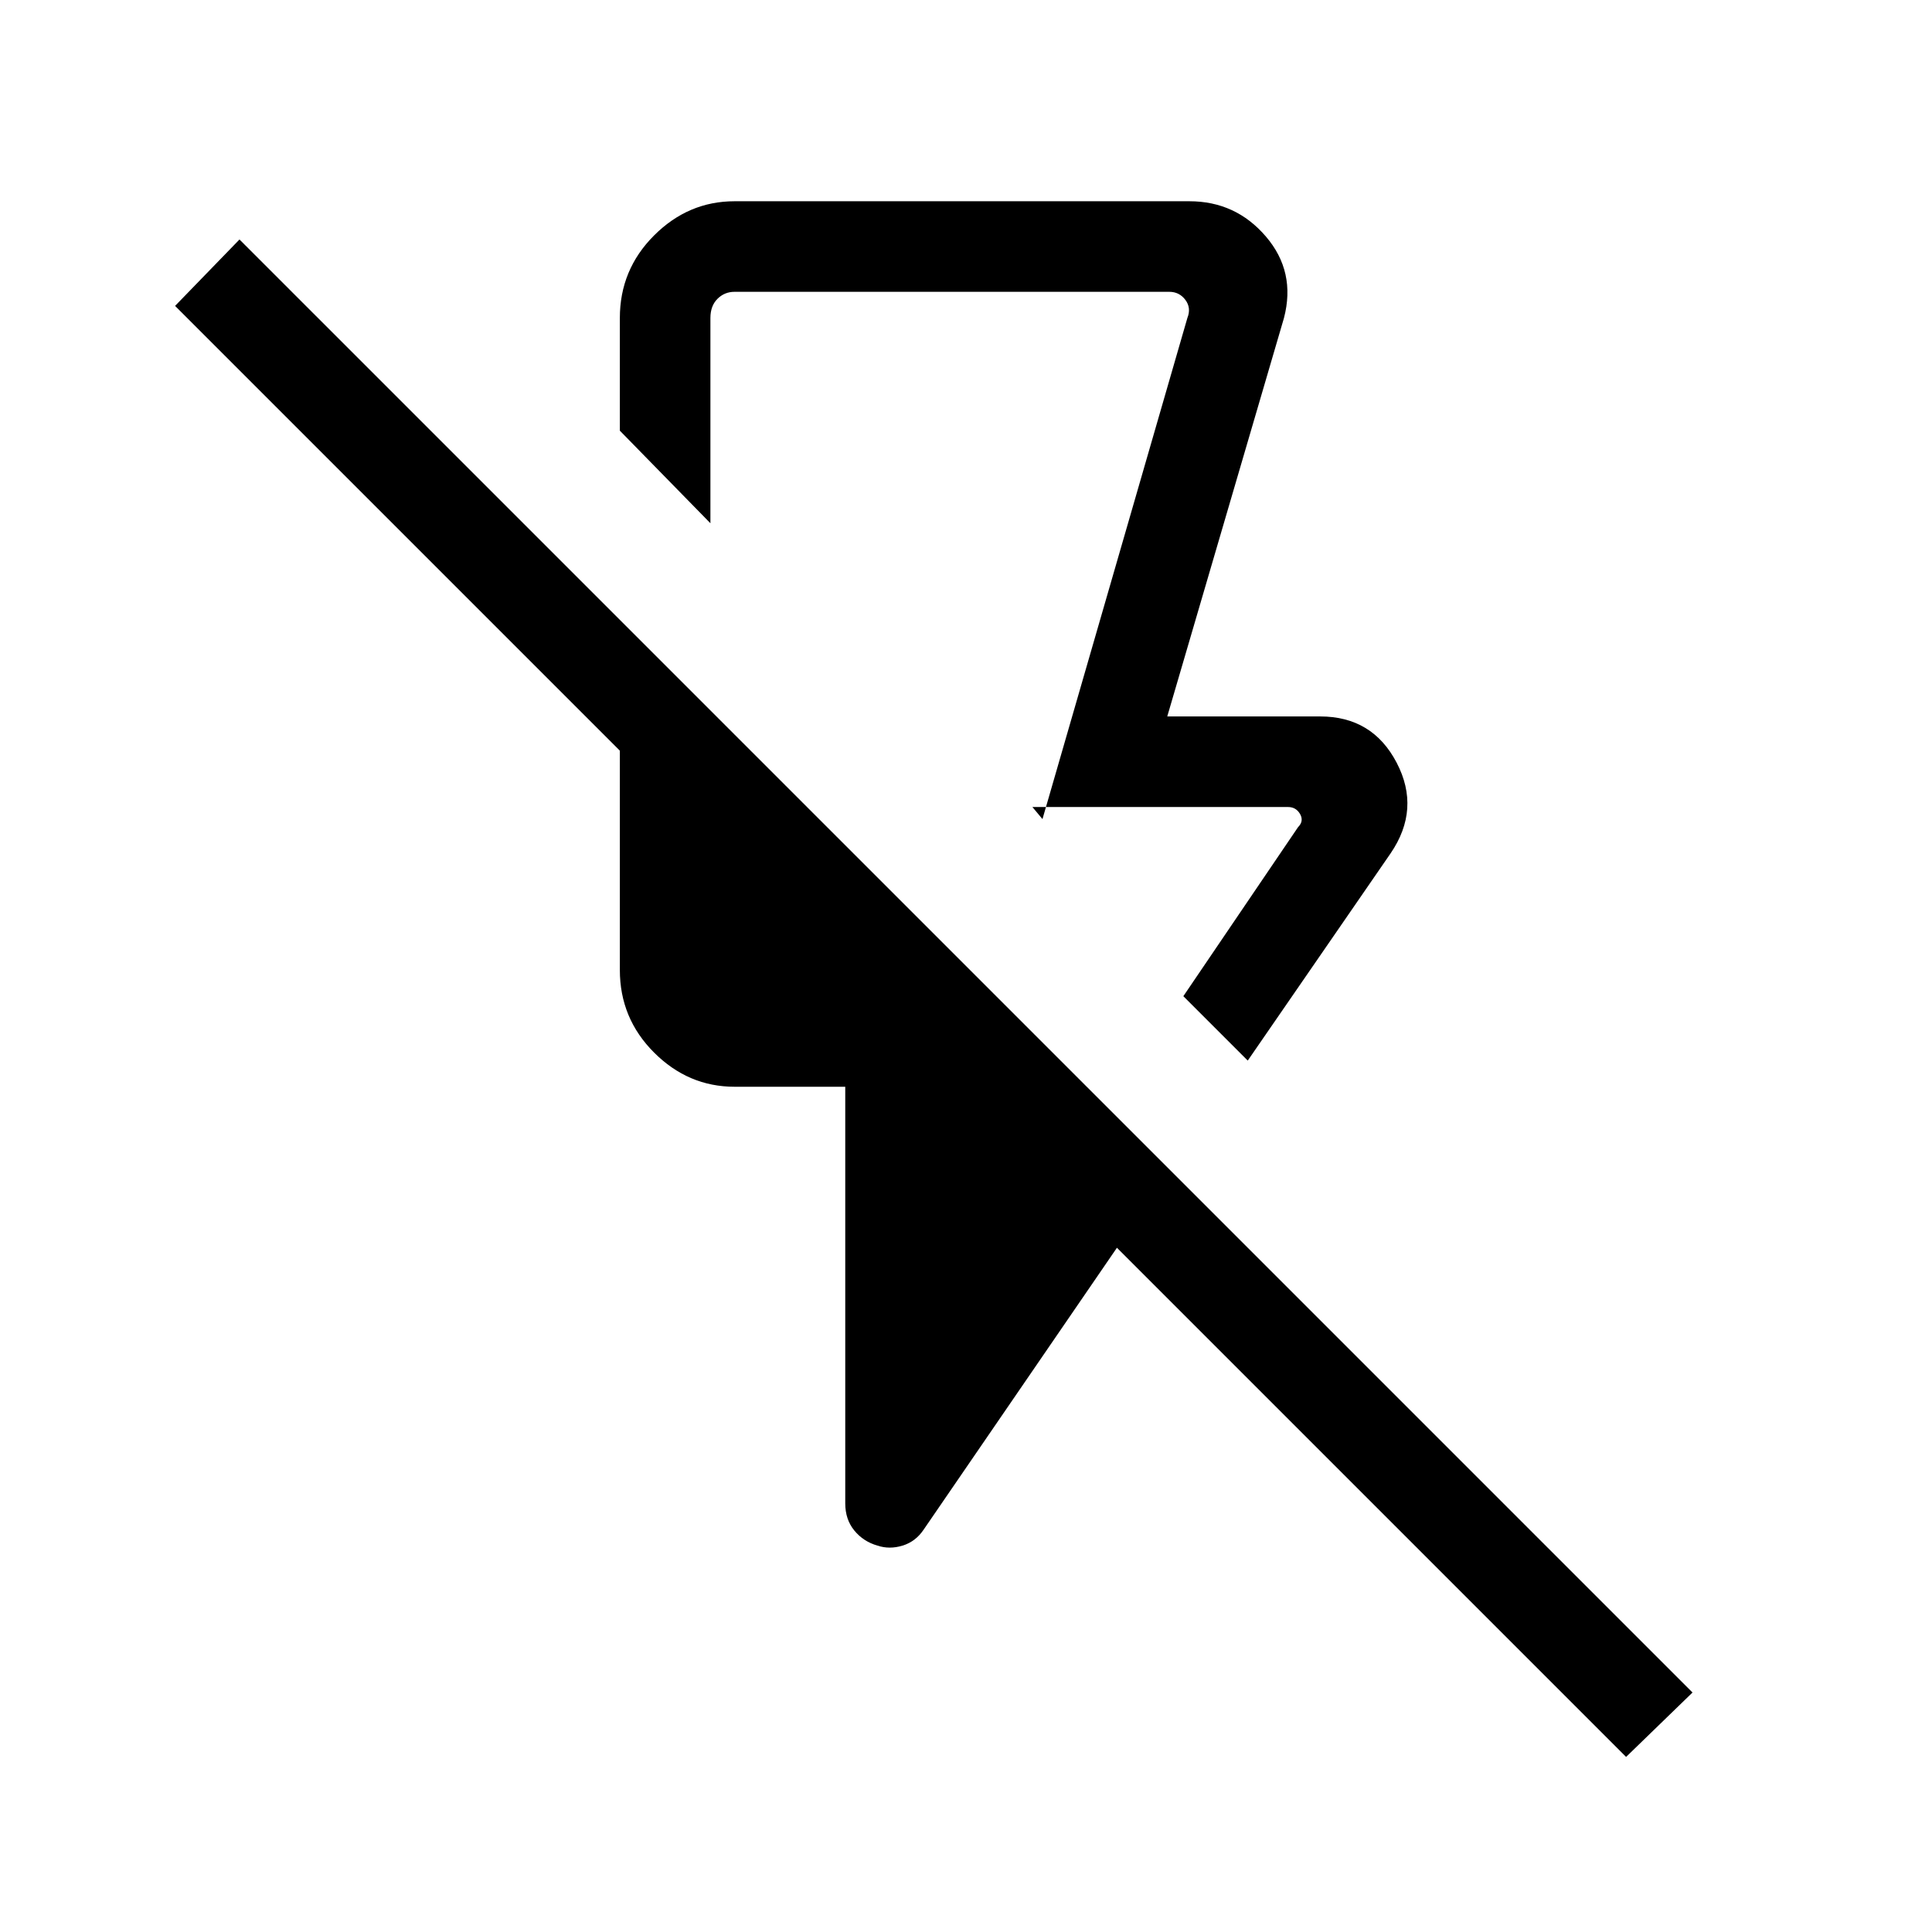 <svg xmlns="http://www.w3.org/2000/svg" width="48" height="48" viewBox="0 0 48 48"><path d="m31 26.35-1.6-1.6 2.85-4.2q.15-.15.05-.325-.1-.175-.3-.175h-6.35l.25.3L29.5 7.9q.1-.25-.05-.45-.15-.2-.4-.2h-10.8q-.25 0-.425.175t-.175.475V13l-2.25-2.3V7.9q0-1.2.85-2.05.85-.85 2-.85h11.3q1.15 0 1.9.875T31.9 7.9L29 17.8h3.8q1.3 0 1.9 1.15.6 1.15-.15 2.25Zm9.4 17.3L27.75 31l-4.8 7q-.2.3-.525.4-.325.1-.625 0-.35-.1-.575-.375Q21 37.75 21 37.35V27h-2.75q-1.15 0-2-.85-.85-.85-.85-2.05v-5.45L4.35 7.6l1.6-1.65 36.1 36.1Zm-16.85-24.8Z"/></svg>